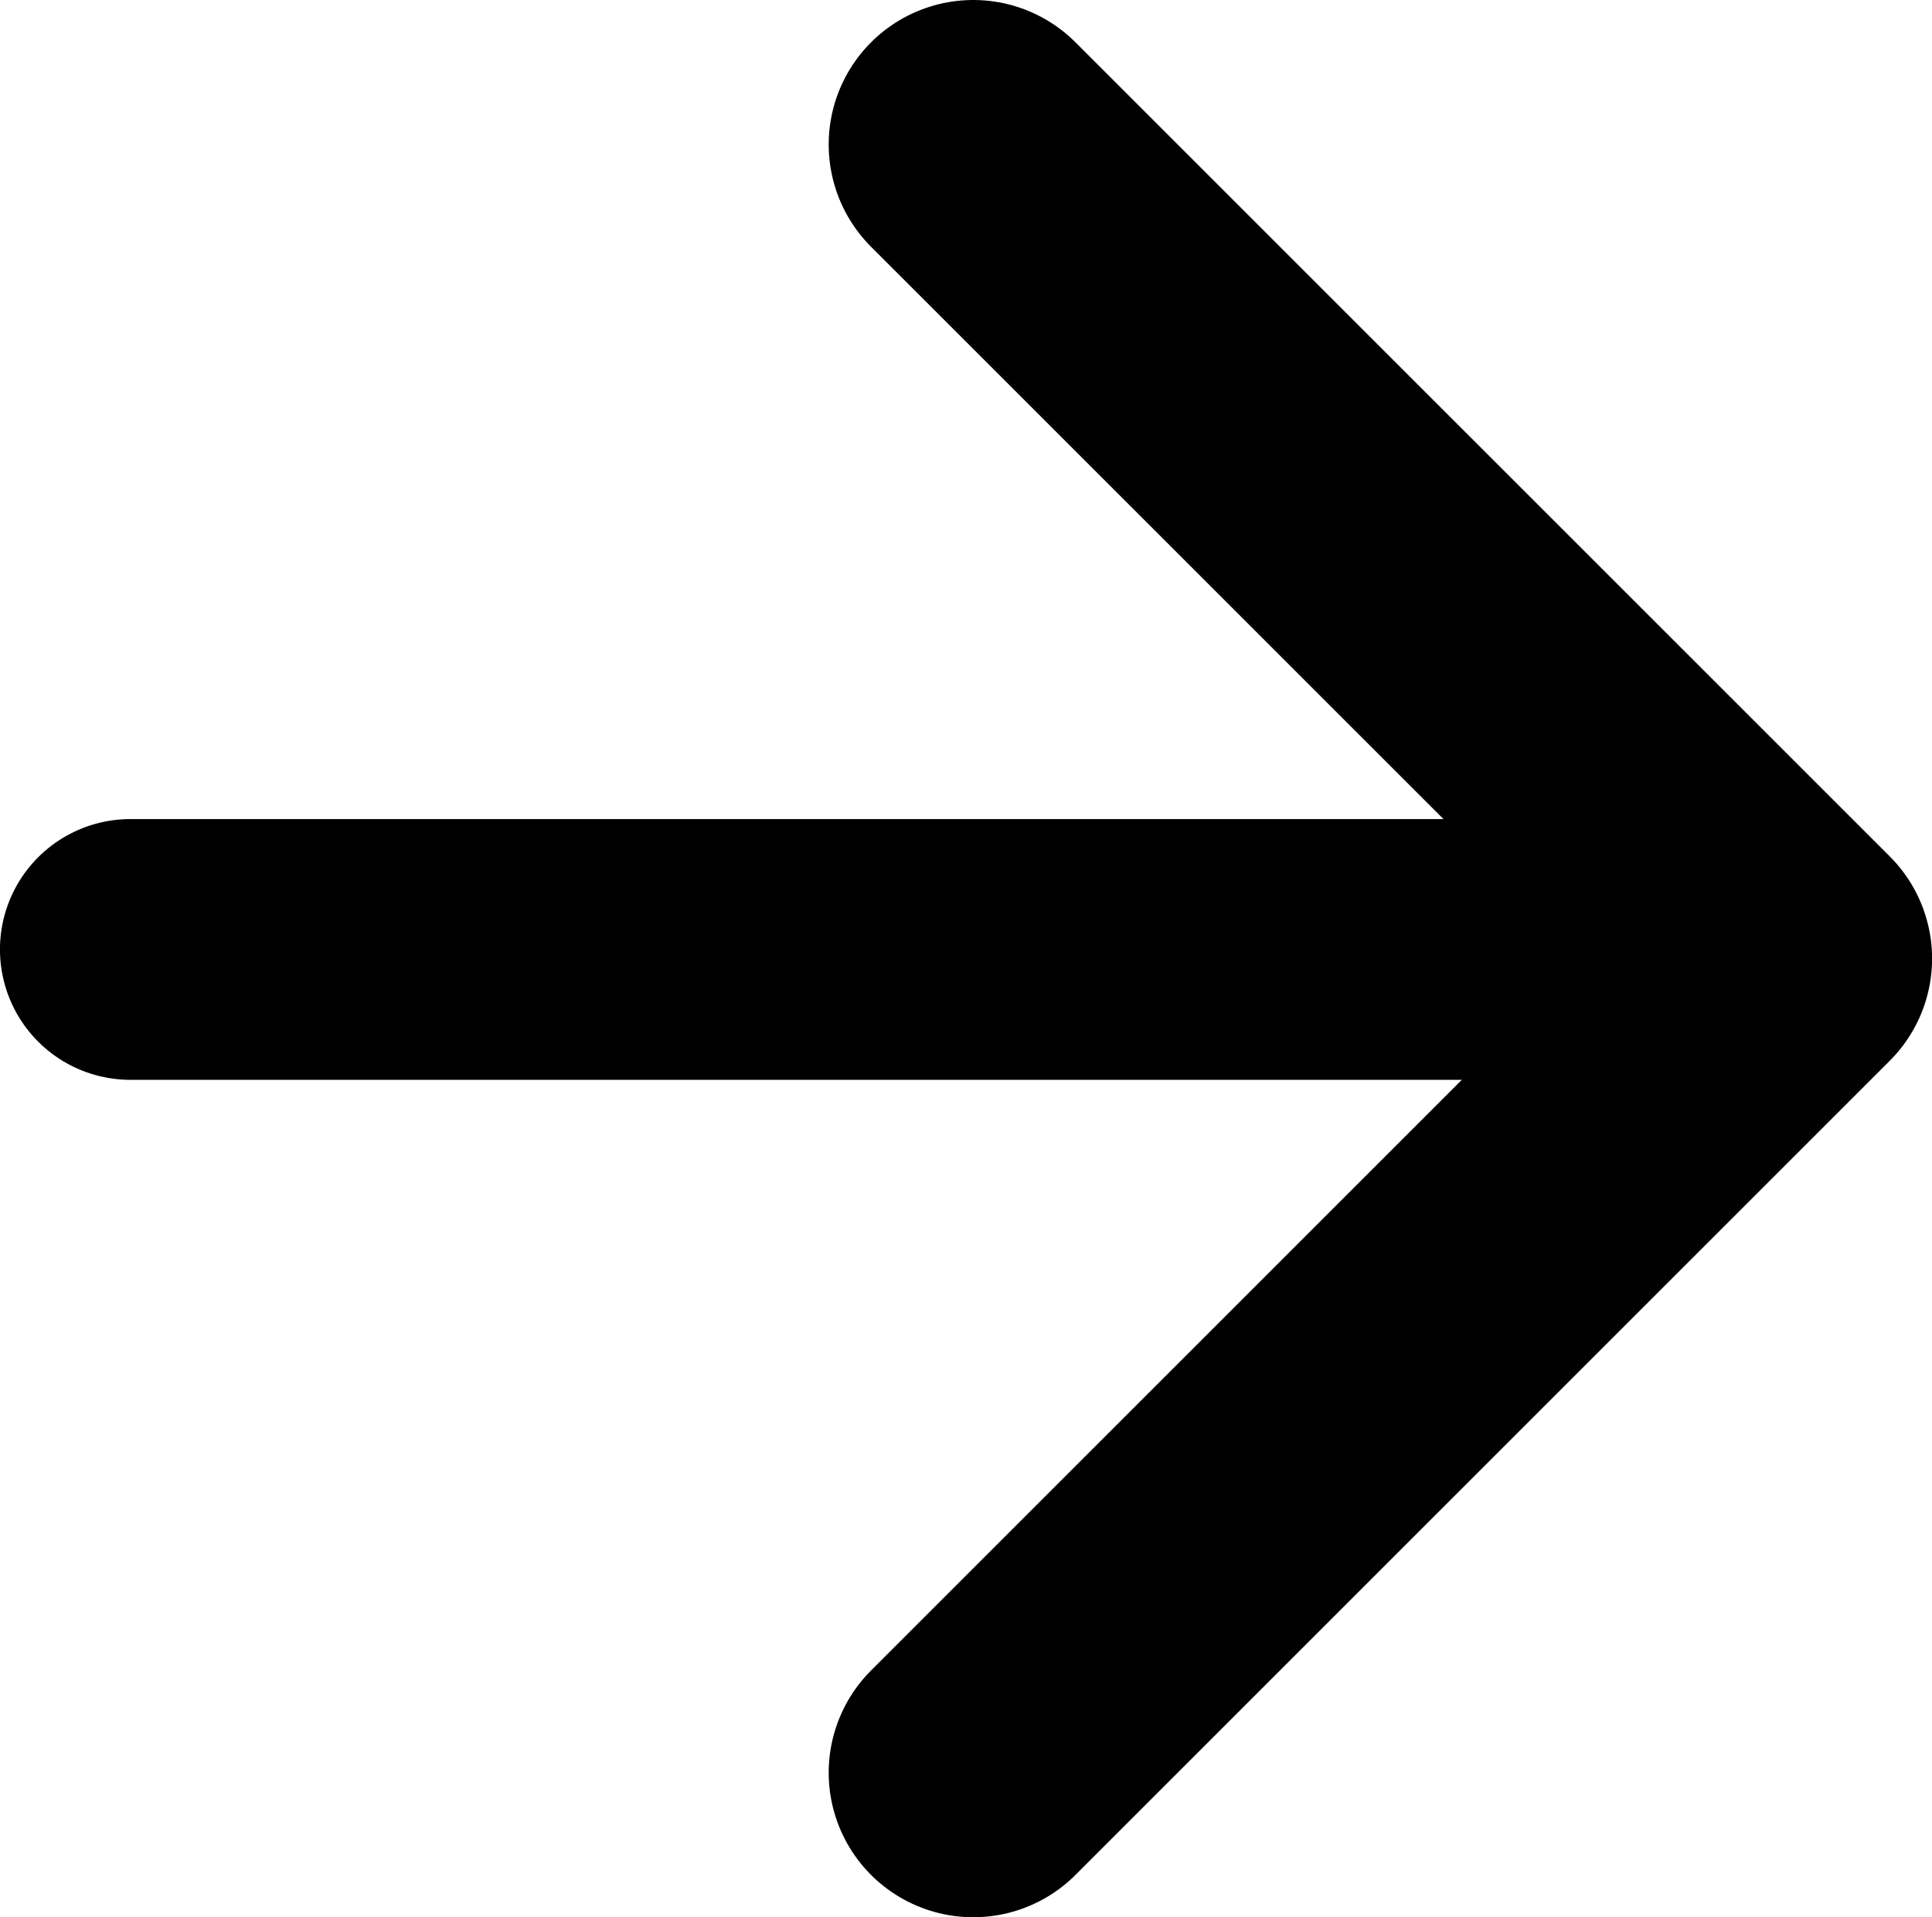 <?xml version="1.0" encoding="utf-8"?>
<!-- Generator: Adobe Illustrator 16.0.0, SVG Export Plug-In . SVG Version: 6.00 Build 0)  -->
<!DOCTYPE svg PUBLIC "-//W3C//DTD SVG 1.1//EN" "http://www.w3.org/Graphics/SVG/1.1/DTD/svg11.dtd">
<svg version="1.1" id="Layer_1" xmlns="http://www.w3.org/2000/svg" xmlns:xlink="http://www.w3.org/1999/xlink" x="0px" y="0px"
	 width="24.75px" height="24.565px" viewBox="0 0 24.75 24.565" enable-background="new 0 0 24.75 24.565" xml:space="preserve">
<g>
	
		<path fill="none" stroke="#000000" stroke-width="3.704" stroke-linecap="round" stroke-linejoin="round" stroke-miterlimit="10" d="
		M-37.26,23.298l-10.431-10.43L-37.26,2.437"/>
	
		<line fill="none" stroke="#000000" stroke-width="3.341" stroke-linecap="round" stroke-linejoin="round" stroke-miterlimit="10" x1="-46.895" y1="12.986" x2="-26.462" y2="12.986"/>
</g>
<g>
	
		<path fill="none" stroke="#000000" stroke-width="3.704" stroke-linecap="round" stroke-linejoin="round" stroke-miterlimit="10" d="
		M12.468,1.852l10.431,10.43L12.468,22.713"/>
	
		<line fill="none" stroke="#000000" stroke-width="3.341" stroke-linecap="round" stroke-linejoin="round" stroke-miterlimit="10" x1="22.103" y1="12.165" x2="1.67" y2="12.165"/>
</g>
<g>
	
		<path fill="none" stroke="#000000" stroke-width="3.409" stroke-linecap="round" stroke-linejoin="round" stroke-miterlimit="10" d="
		M71.789,13.967c0,5.451-4.418,9.871-9.87,9.871c-5.451,0-9.869-4.42-9.869-9.871c0-5.45,4.418-9.87,9.869-9.87
		c2.352,0,4.513,0.823,6.208,2.196"/>
	<path d="M69.501,1.857c0.864-0.863,1.571-0.572,1.571,0.654V7.33c0,1.223-1,2.224-2.225,2.224H64.03
		c-1.224,0-1.517-0.706-0.651-1.573L69.501,1.857z"/>
</g>
</svg>
